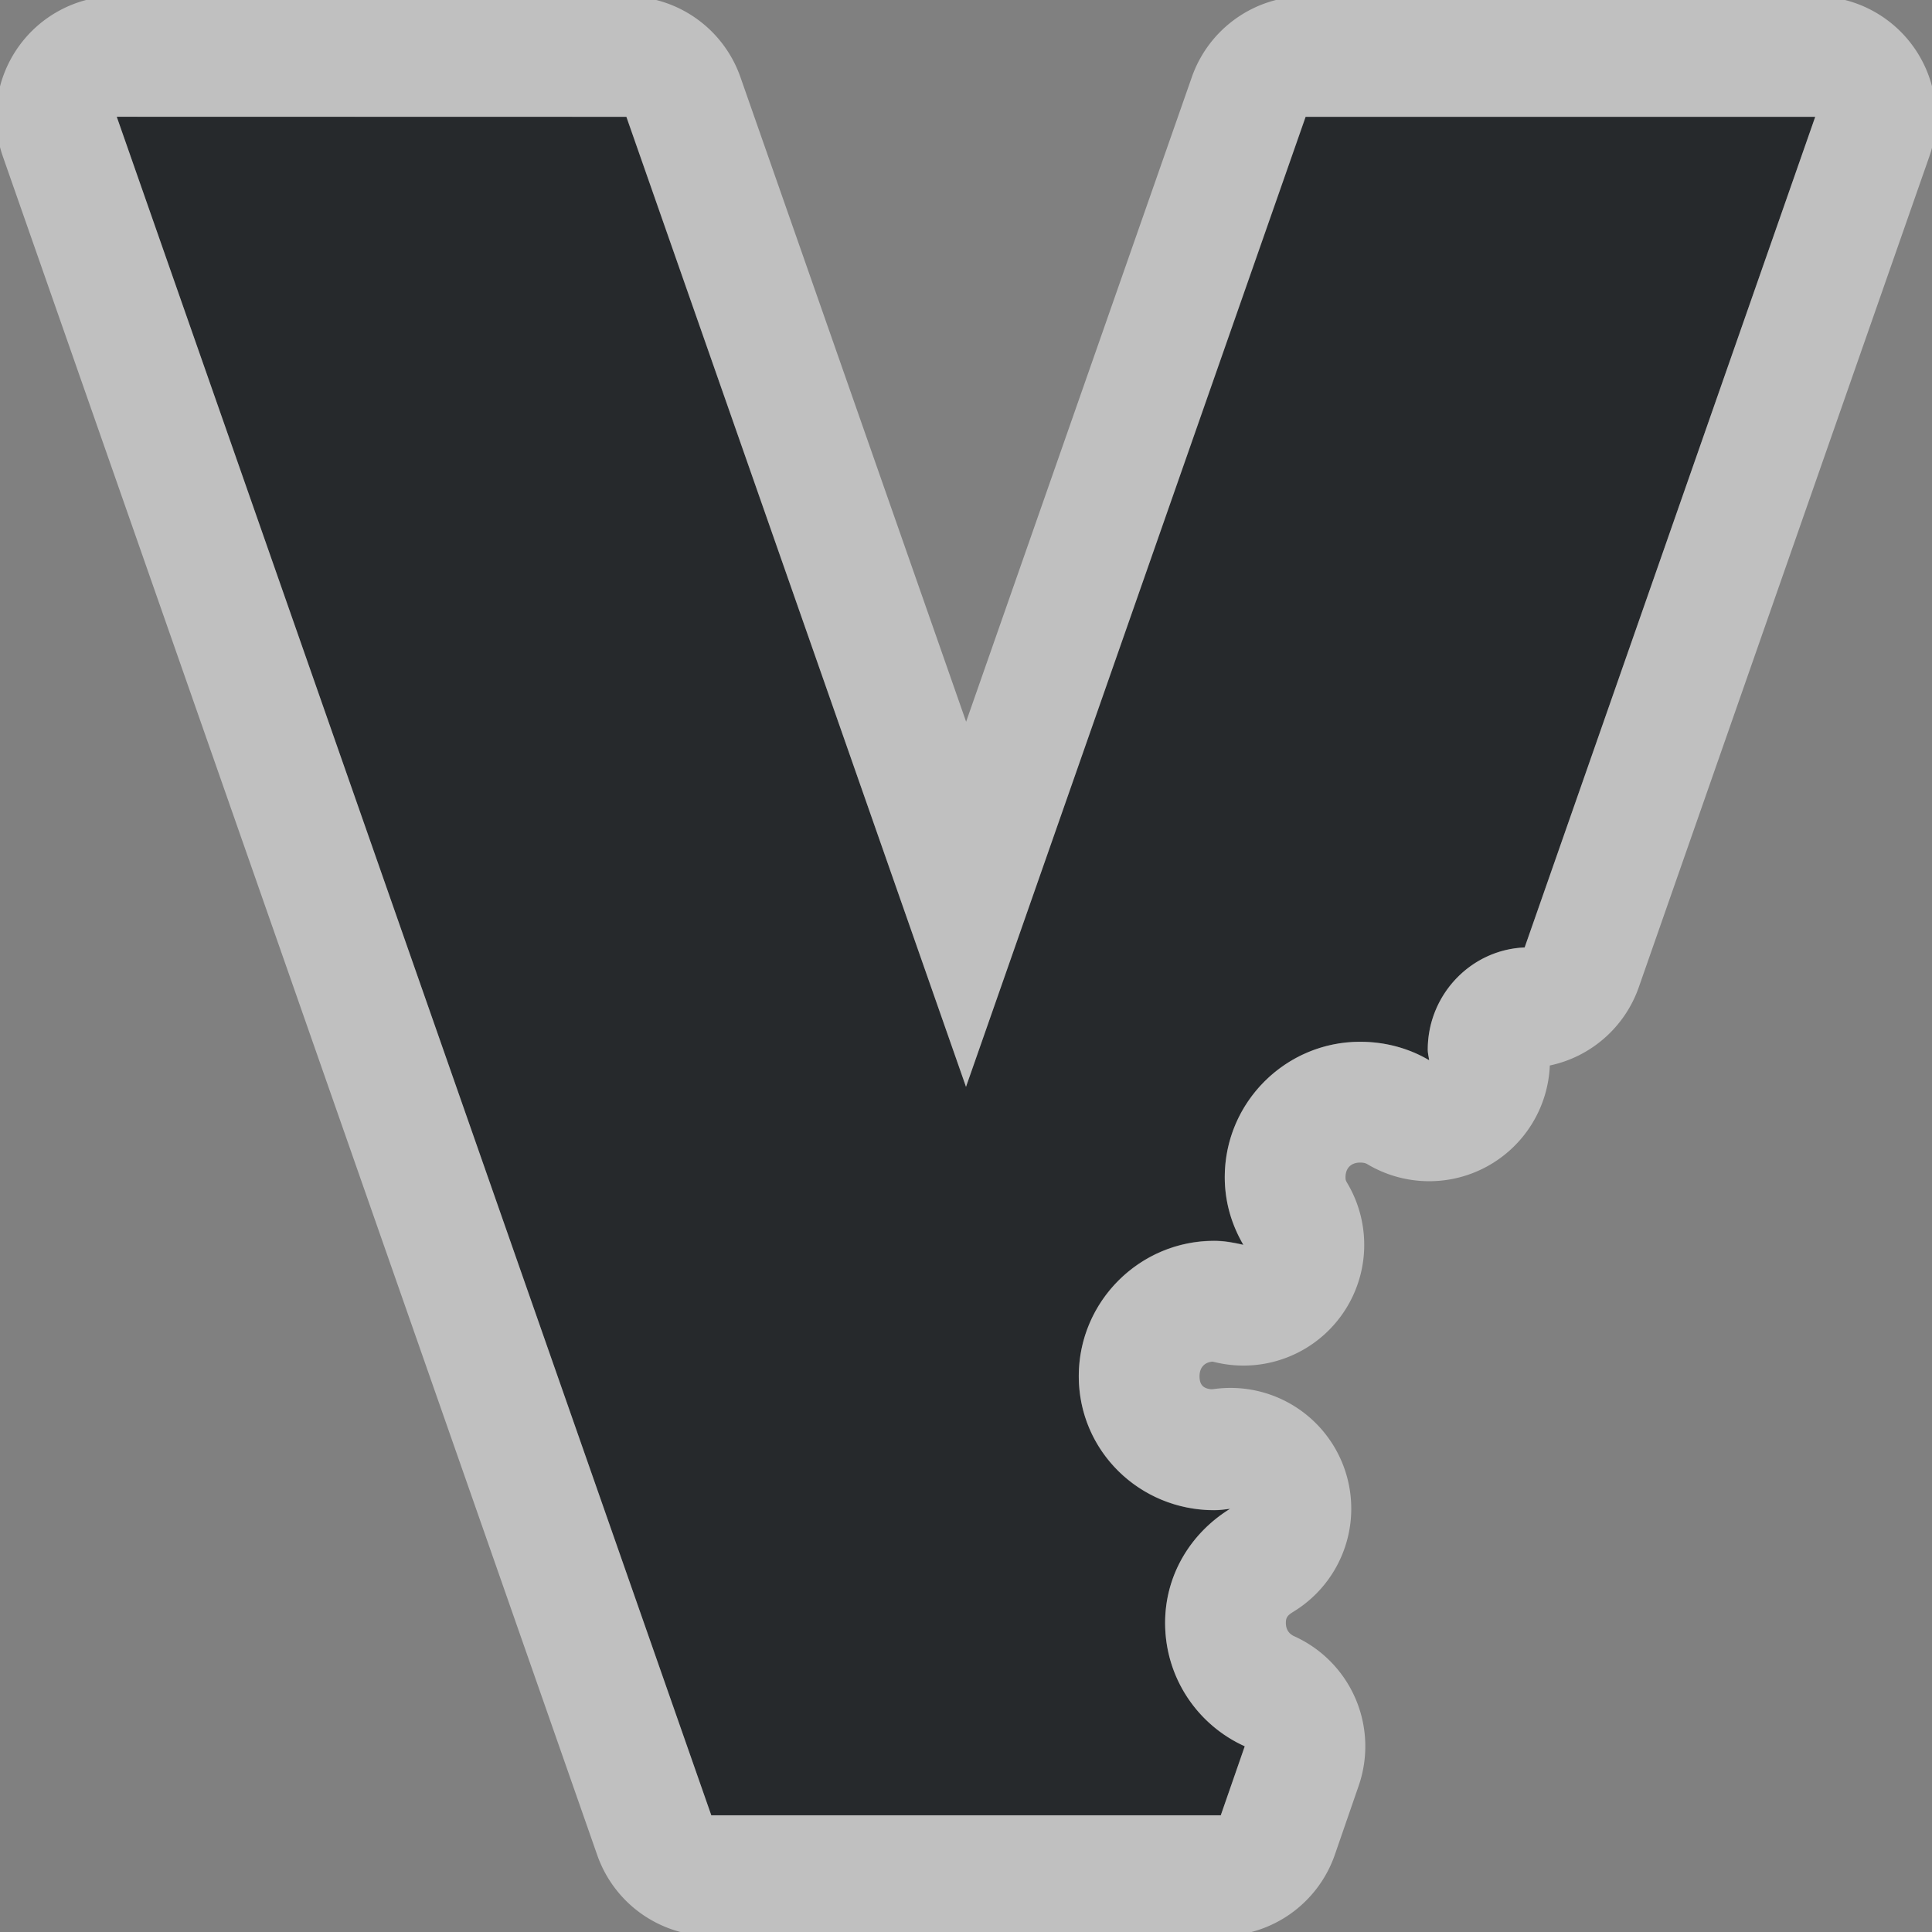 <?xml version="1.0" encoding="UTF-8"?>
<svg id="c" width="16" height="16" version="1.1" xmlns="http://www.w3.org/2000/svg" xmlns:cc="http://creativecommons.org/ns#" xmlns:dc="http://purl.org/dc/elements/1.1/" xmlns:rdf="http://www.w3.org/1999/02/22-rdf-syntax-ns#">
	<rect width="100%" height="100%" fill="#808080" stroke="none"/>
	<defs>
		<style id="current-color-scheme" type="text/css">.ColorScheme-Text {color:#090d11;}.ColorScheme-Background{color:#ffffff;}</style>
	</defs>
	<path id="d" d="m0.967 0.967 4.923 14.066h4.22l0.198-0.571c-0.39-0.176-0.659-0.567-0.659-1.022 0-0.404 0.218-0.748 0.538-0.945-0.045 0.005-0.086 0.011-0.132 0.011-0.618 0-1.121-0.492-1.121-1.11 0-0.618 0.503-1.121 1.121-1.121 0.086 0 0.161 0.015 0.242 0.033-0.097-0.166-0.154-0.354-0.154-0.56 0-0.618 0.503-1.121 1.121-1.121 0.208 0 0.404 0.055 0.571 0.154-0.003-0.03-0.011-0.057-0.011-0.088 0-0.452 0.355-0.828 0.802-0.846l2.407-6.879h-4.22l-2.813 8.033-2.813-8.033z" style="fill:currentColor;fill-opacity:0.75;" class="ColorScheme-Text"/>
	<path id="b" d="m0.967-0.033a1 1 0 0 0 -0.943 1.33l4.922 14.066a1 1 0 0 0 0.945 0.67h4.219a1 1 0 0 0 0.945 -0.674l0.197-0.57a1 1 0 0 0 -0.533 -1.238c-0.04-0.018-0.07-0.052-0.07-0.111 0-0.044 0.013-0.062 0.062-0.092a1 1 0 0 0 -0.646 -1.846c-0.052 0.006-0.043 0.004-0.01 0.004-0.087 0-0.121-0.034-0.121-0.109 0-0.075 0.046-0.121 0.121-0.121-0.028 0-0.041-0.006 0.02 0.008a1 1 0 0 0 1.086 -1.48c-0.016-0.027-0.018-0.032-0.018-0.055 0-0.075 0.046-0.121 0.121-0.121 0.033 0 0.05 0.007 0.061 0.014a1 1 0 0 0 1.51 -0.818 1 1 0 0 0 0.736 -0.646l2.406-6.879a1 1 0 0 0 -0.943 -1.33h-4.221a1 1 0 0 0 -0.943 0.67l-1.869 5.338-1.869-5.338a1 1 0 0 0 -0.943 -0.67h-4.221zm0 1h4.221l2.812 8.033 2.812-8.033h4.221l-2.406 6.879c-0.448 0.018-0.803 0.394-0.803 0.846 0 0.031 0.008 0.058 0.012 0.088-0.167-0.099-0.364-0.152-0.572-0.152-0.618 0-1.121 0.503-1.121 1.121 0 0.206 0.057 0.395 0.154 0.561-0.08-0.018-0.156-0.033-0.242-0.033-0.618 0-1.121 0.503-1.121 1.121 0 0.618 0.503 1.109 1.121 1.109 0.046 0 0.088-0.006 0.133-0.012-0.321 0.197-0.539 0.542-0.539 0.945 0 0.455 0.27 0.846 0.66 1.022l-0.199 0.572h-4.219l-4.924-14.066z" style="fill:currentColor;fill-opacity:0.5;" class="ColorScheme-Background"/>
</svg>
